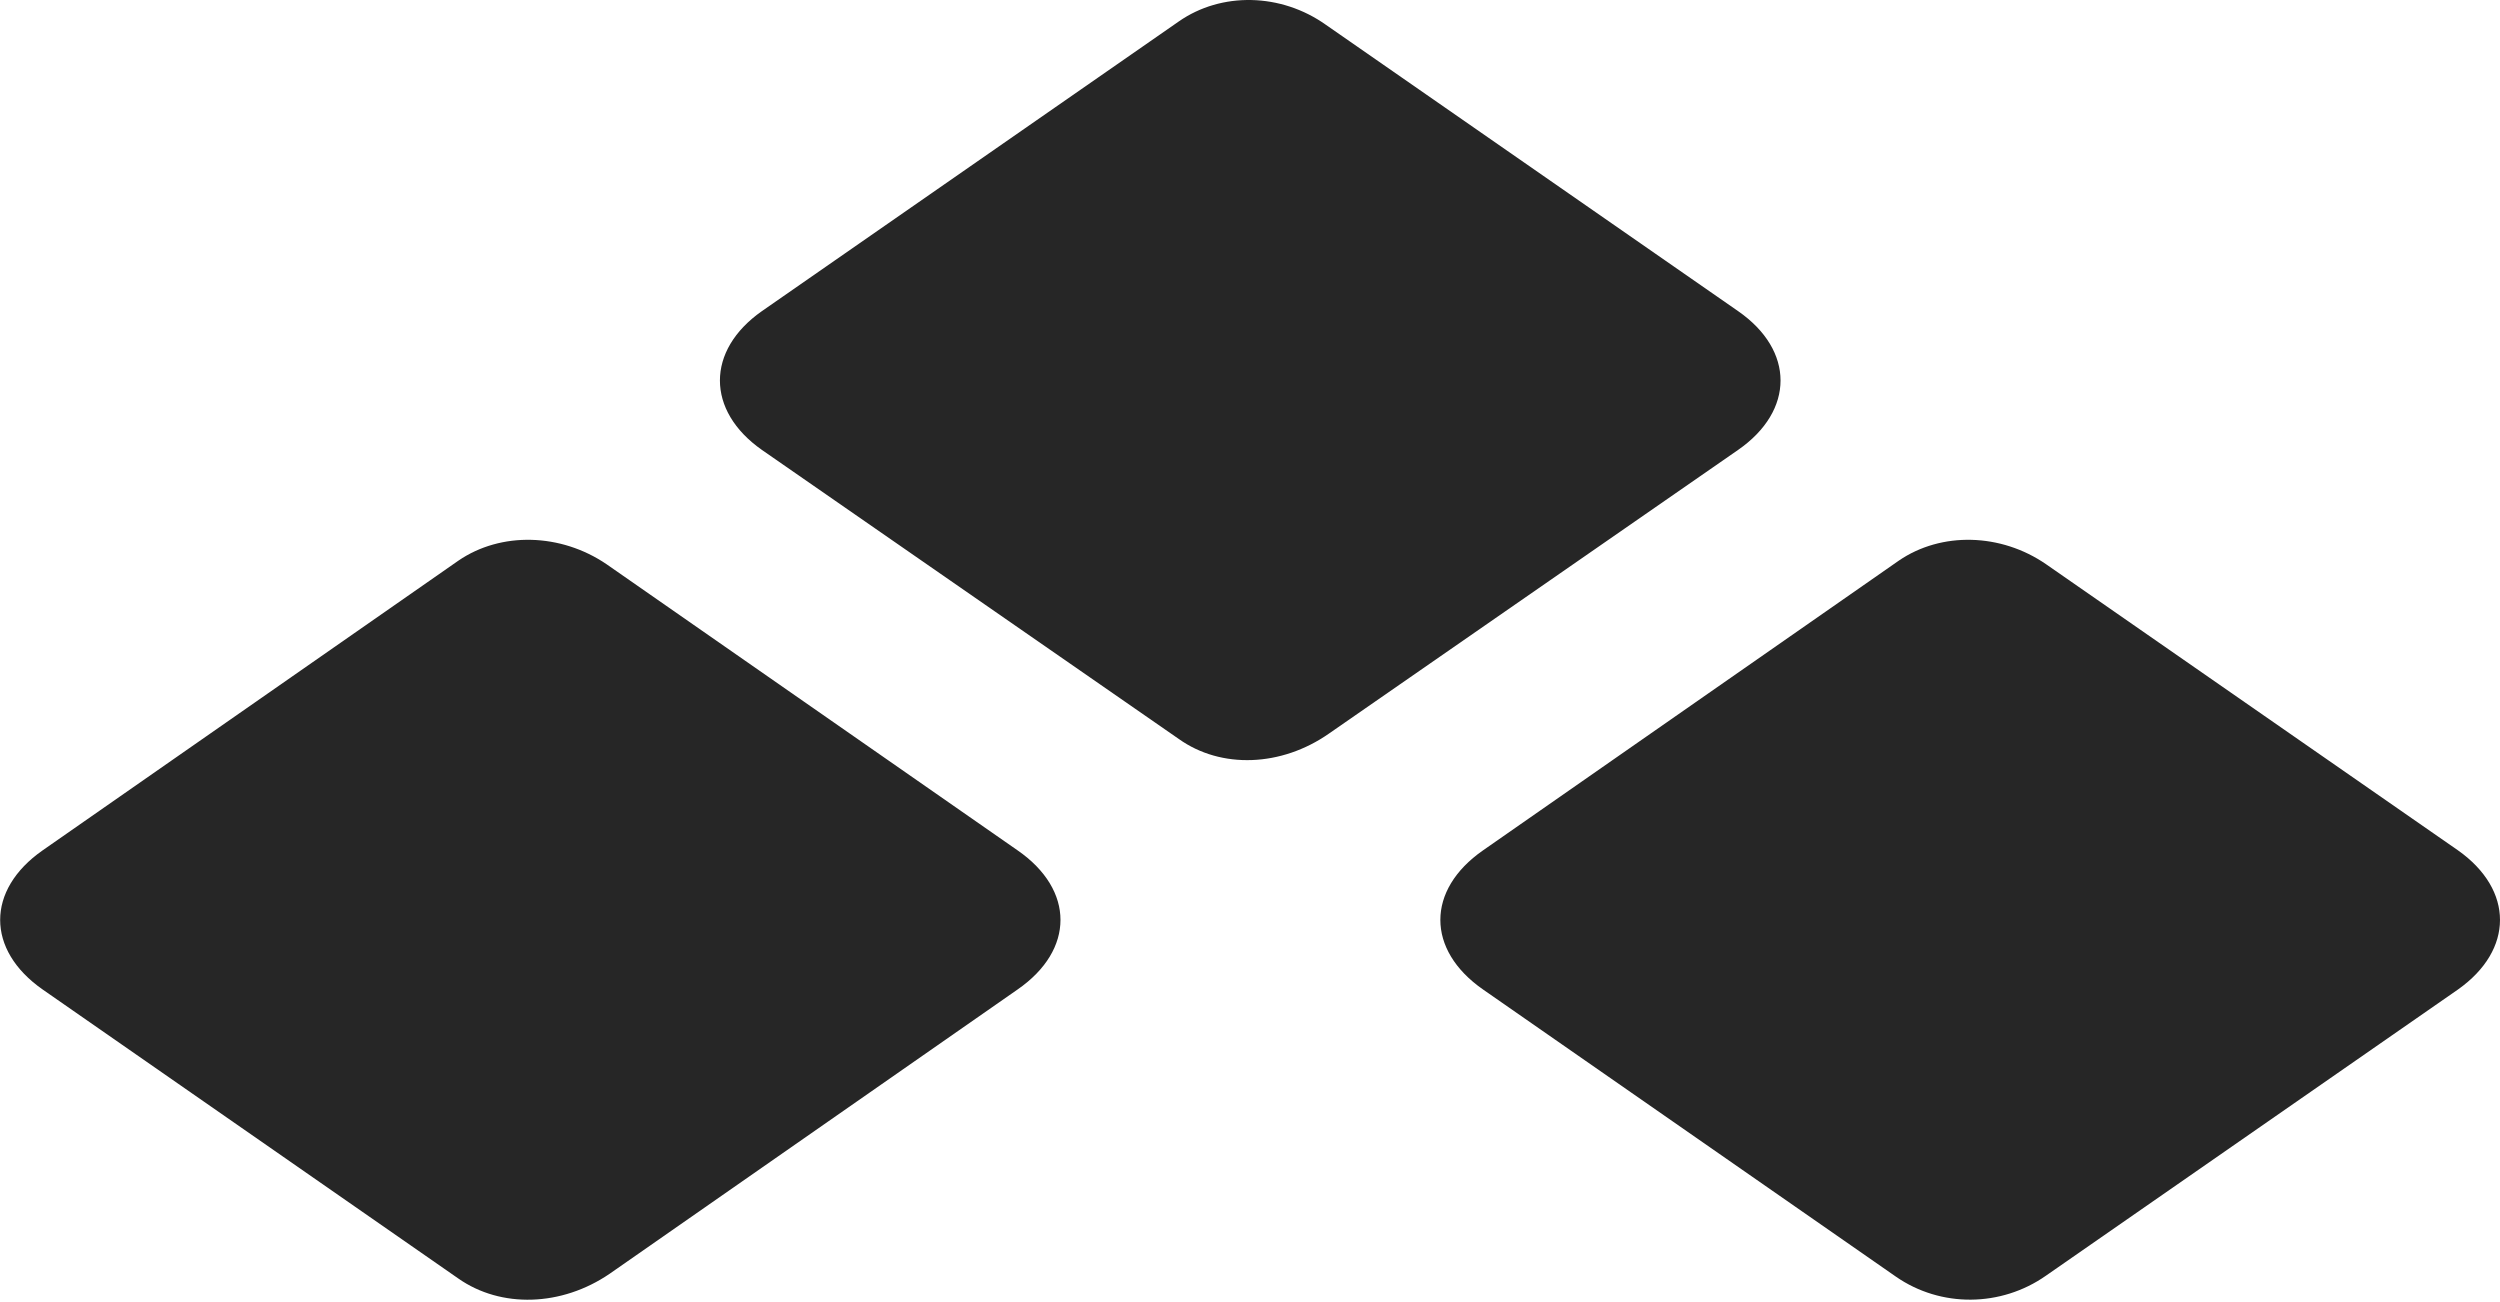 <?xml version="1.0" encoding="UTF-8"?>
<!--Generator: Apple Native CoreSVG 232.5-->
<!DOCTYPE svg
PUBLIC "-//W3C//DTD SVG 1.1//EN"
       "http://www.w3.org/Graphics/SVG/1.1/DTD/svg11.dtd">
<svg version="1.1" xmlns="http://www.w3.org/2000/svg" xmlns:xlink="http://www.w3.org/1999/xlink" width="134.631" height="70.137">
 <g>
  <rect height="70.137" opacity="0" width="134.631" x="0" y="0"/>
  <path d="M2.297 53.287L24.682 68.851C26.979 70.461 30.241 70.363 32.831 68.595L54.798 53.287C57.88 51.155 57.88 47.925 54.798 45.793L32.662 30.383C30.207 28.713 26.979 28.619 24.682 30.195L2.297 45.793C-0.754 47.925-0.754 51.155 2.297 53.287ZM41.033 24.231L63.482 39.796C65.764 41.421 69.01 41.293 71.566 39.506L93.598 24.231C96.649 22.114 96.649 18.869 93.598 16.753L71.413 1.343C68.977-0.391 65.764-0.437 63.482 1.154L41.033 16.753C38.015 18.869 38.015 22.114 41.033 24.231ZM79.866 53.287L102.098 68.75C104.515 70.427 107.761 70.397 110.183 68.696L132.368 53.287C135.385 51.155 135.385 47.925 132.368 45.793L110.183 30.383C107.761 28.713 104.548 28.619 102.251 30.195L79.866 45.793C76.8 47.925 76.8 51.155 79.866 53.287Z" fill="#000000" fill-opacity="0.85"/>
 </g>
</svg>
